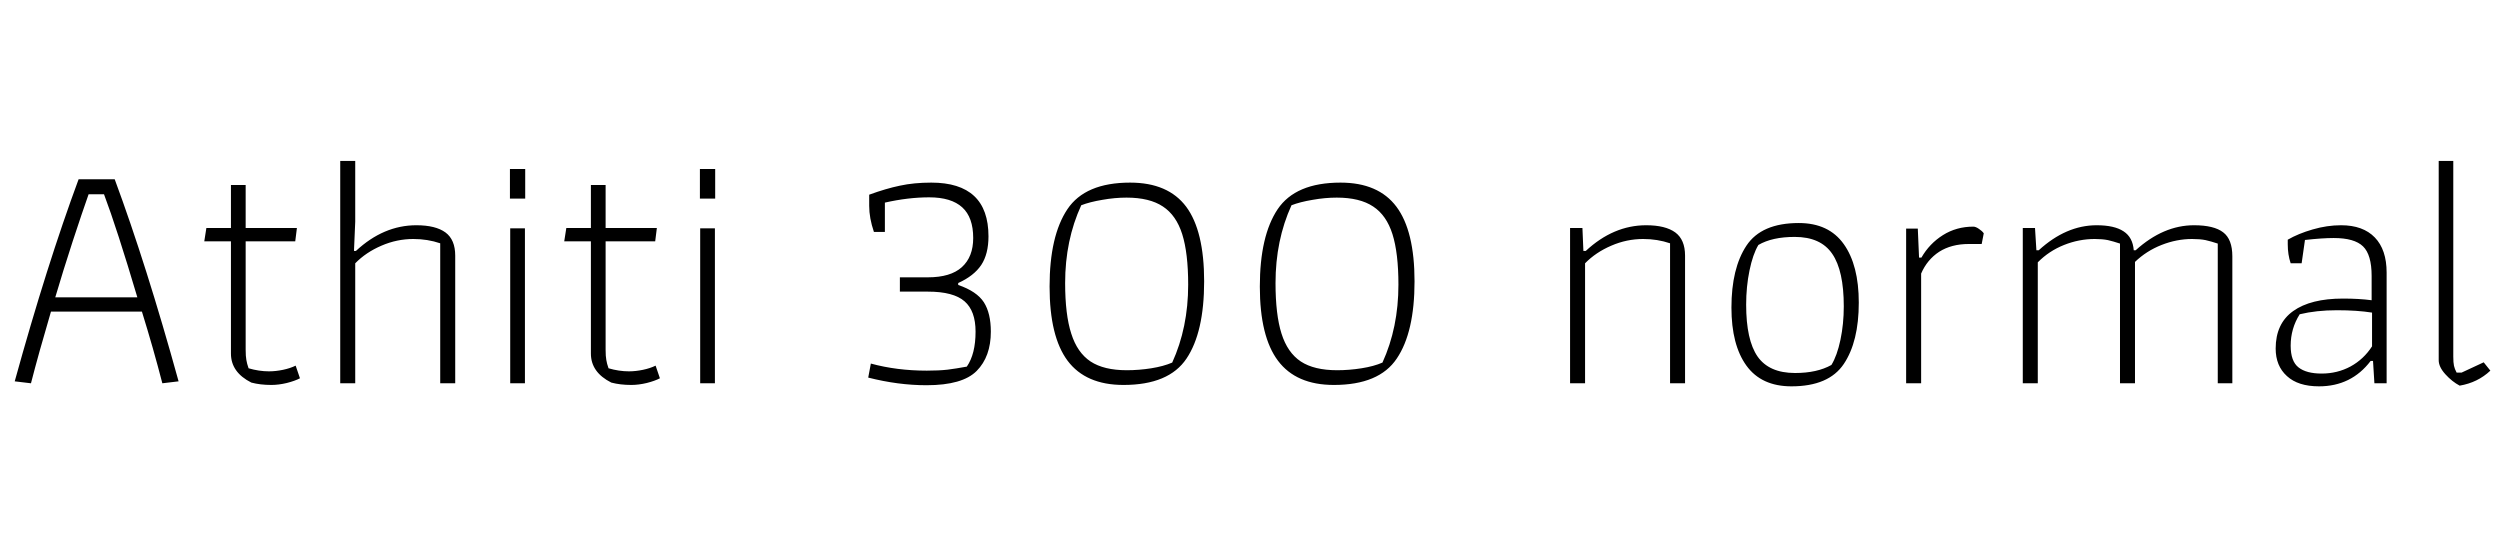 <svg xmlns="http://www.w3.org/2000/svg" xmlns:xlink="http://www.w3.org/1999/xlink" width="180.024" height="38.4"><path fill="black" d="M2.23 27.60L1.06 27.46Q3.38 19.06 5.66 12.91L5.66 12.91L8.26 12.91Q10.54 19.06 12.86 27.46L12.86 27.46L11.69 27.60Q11.04 25.08 10.22 22.44L10.22 22.44L3.67 22.44Q2.78 25.46 2.23 27.60L2.23 27.60ZM3.98 21.41L9.89 21.41Q8.42 16.46 7.49 13.99L7.49 13.99L6.38 13.99Q5.93 15.26 5.23 17.39Q4.54 19.51 3.98 21.41L3.98 21.41ZM19.54 27.72Q18.74 27.72 18.10 27.55L18.10 27.55Q16.63 26.81 16.63 25.46L16.63 25.46L16.63 17.38L14.71 17.38L14.86 16.42L16.63 16.42L16.63 13.32L17.69 13.32L17.69 16.42L21.38 16.42L21.26 17.38L17.69 17.38L17.69 25.18Q17.69 25.66 17.74 25.92Q17.78 26.18 17.90 26.52L17.90 26.52Q18.65 26.74 19.37 26.74L19.37 26.74Q19.85 26.74 20.38 26.63Q20.90 26.52 21.29 26.33L21.29 26.33L21.60 27.24Q21.24 27.43 20.65 27.58Q20.06 27.72 19.54 27.72L19.54 27.72ZM24.50 27.60L24.50 11.59L25.58 11.59L25.58 15.96L25.49 18.07L25.63 18.07Q27.62 16.22 29.98 16.22L29.98 16.22Q31.37 16.22 32.08 16.74Q32.78 17.26 32.78 18.41L32.78 18.41L32.78 27.60L31.70 27.60L31.70 17.52Q30.79 17.21 29.76 17.21L29.76 17.21Q28.58 17.21 27.47 17.69Q26.35 18.17 25.58 18.96L25.58 18.96L25.58 27.60L24.50 27.60ZM36.72 14.30L36.72 12.17L37.82 12.17L37.82 14.30L36.72 14.30ZM36.74 27.60L36.74 16.44L37.80 16.44L37.80 27.60L36.74 27.60ZM45.46 27.72Q44.66 27.72 44.02 27.55L44.02 27.55Q42.55 26.81 42.55 25.46L42.55 25.46L42.55 17.38L40.63 17.38L40.78 16.42L42.55 16.42L42.55 13.32L43.61 13.32L43.61 16.42L47.30 16.42L47.18 17.38L43.61 17.38L43.61 25.18Q43.61 25.66 43.66 25.92Q43.70 26.18 43.82 26.52L43.82 26.52Q44.57 26.74 45.29 26.74L45.29 26.74Q45.77 26.74 46.30 26.63Q46.82 26.52 47.21 26.33L47.21 26.33L47.52 27.24Q47.16 27.43 46.57 27.58Q45.98 27.72 45.46 27.72L45.46 27.72ZM50.40 14.30L50.40 12.17L51.50 12.17L51.50 14.30L50.40 14.30ZM50.42 27.60L50.42 16.44L51.48 16.44L51.48 27.60L50.42 27.60ZM66.72 27.74Q64.68 27.74 62.52 27.19L62.52 27.19L62.71 26.18Q64.58 26.69 66.74 26.69L66.74 26.69Q67.61 26.69 68.23 26.62Q68.86 26.54 69.62 26.40L69.62 26.40Q70.25 25.49 70.25 23.88L70.25 23.88Q70.25 22.39 69.46 21.70Q68.66 21 66.82 21L66.82 21L64.80 21L64.80 19.97L66.82 19.97Q68.45 19.97 69.26 19.24Q70.08 18.50 70.08 17.14L70.08 17.14Q70.08 15.65 69.29 14.93Q68.50 14.21 66.91 14.21L66.91 14.21Q65.40 14.21 63.72 14.59L63.72 14.59L63.72 16.70L62.93 16.70Q62.59 15.70 62.59 14.83L62.59 14.83L62.59 14.02Q63.79 13.58 64.80 13.37Q65.81 13.15 67.06 13.15L67.06 13.15Q71.18 13.15 71.18 17.02L71.18 17.02Q71.18 18.29 70.66 19.08Q70.13 19.87 69 20.38L69 20.38L69 20.52Q70.34 20.98 70.85 21.77Q71.35 22.56 71.35 23.88L71.35 23.88Q71.35 25.68 70.33 26.71Q69.31 27.74 66.72 27.74L66.72 27.74ZM80.90 27.72Q78.19 27.72 76.88 25.98Q75.58 24.24 75.58 20.64L75.58 20.64Q75.58 16.99 76.86 15.07Q78.14 13.15 81.38 13.15L81.38 13.15Q84.12 13.15 85.42 14.89Q86.71 16.63 86.71 20.26L86.71 20.26Q86.71 23.93 85.44 25.82Q84.17 27.72 80.90 27.72L80.90 27.72ZM81.14 26.66Q82.01 26.66 82.90 26.52Q83.78 26.38 84.41 26.11L84.41 26.11Q85.56 23.59 85.56 20.50L85.56 20.50Q85.56 18.22 85.13 16.86Q84.70 15.50 83.74 14.87Q82.78 14.23 81.12 14.23L81.12 14.23Q80.28 14.23 79.38 14.39Q78.48 14.54 77.86 14.78L77.86 14.78Q76.70 17.30 76.70 20.38L76.70 20.38Q76.70 22.66 77.14 24.02Q77.57 25.39 78.53 26.03Q79.49 26.66 81.14 26.66L81.14 26.66ZM96.05 27.72Q93.34 27.72 92.03 25.98Q90.72 24.24 90.72 20.64L90.72 20.64Q90.72 16.99 92.00 15.07Q93.29 13.15 96.53 13.15L96.53 13.15Q99.26 13.15 100.56 14.89Q101.86 16.63 101.86 20.26L101.86 20.26Q101.86 23.93 100.58 25.82Q99.31 27.72 96.05 27.72L96.05 27.72ZM96.29 26.66Q97.15 26.66 98.04 26.52Q98.93 26.38 99.55 26.11L99.55 26.11Q100.70 23.59 100.70 20.50L100.70 20.50Q100.70 18.22 100.27 16.86Q99.84 15.50 98.88 14.87Q97.92 14.23 96.26 14.23L96.26 14.23Q95.42 14.23 94.52 14.39Q93.62 14.54 93.00 14.78L93.00 14.78Q91.85 17.30 91.85 20.38L91.85 20.38Q91.85 22.66 92.28 24.02Q92.71 25.39 93.67 26.03Q94.63 26.66 96.29 26.66L96.29 26.66ZM113.06 27.60L113.06 16.42L113.95 16.42L114.02 18.07L114.19 18.07Q116.18 16.22 118.54 16.22L118.54 16.22Q119.93 16.22 120.64 16.74Q121.34 17.26 121.34 18.41L121.34 18.41L121.34 27.60L120.26 27.60L120.26 17.52Q119.35 17.21 118.32 17.21L118.32 17.21Q117.14 17.21 116.03 17.69Q114.91 18.17 114.14 18.96L114.14 18.96L114.14 27.60L113.06 27.60ZM129 27.82Q126.84 27.82 125.76 26.33Q124.68 24.84 124.68 22.15L124.68 22.15Q124.68 19.32 125.76 17.69Q126.84 16.06 129.53 16.06L129.53 16.06Q131.69 16.06 132.77 17.58Q133.85 19.10 133.85 21.79L133.85 21.79Q133.85 24.60 132.77 26.21Q131.69 27.82 129 27.82L129 27.82ZM129.26 26.86Q130.85 26.86 131.88 26.28L131.88 26.28Q132.29 25.61 132.53 24.47Q132.77 23.33 132.77 22.06L132.77 22.06Q132.77 19.49 131.94 18.28Q131.11 17.06 129.24 17.06L129.24 17.06Q127.61 17.06 126.62 17.64L126.62 17.64Q126.22 18.31 125.98 19.48Q125.74 20.64 125.74 21.94L125.74 21.94Q125.74 24.48 126.56 25.67Q127.39 26.86 129.26 26.86L129.26 26.86ZM137.26 27.60L137.26 16.46L138.10 16.46L138.19 18.55L138.36 18.55Q138.94 17.54 139.91 16.93Q140.88 16.32 142.10 16.32L142.10 16.32Q142.27 16.32 142.50 16.48Q142.73 16.63 142.85 16.80L142.85 16.80L142.70 17.57L141.77 17.57Q140.52 17.57 139.64 18.13Q138.77 18.70 138.34 19.70L138.34 19.70L138.34 27.60L137.26 27.60ZM145.66 27.60L145.66 16.42L146.54 16.42L146.64 18.02L146.81 18.02Q148.78 16.22 150.98 16.22L150.98 16.22Q152.26 16.22 152.92 16.66Q153.58 17.09 153.65 18.02L153.65 18.02L153.79 18.02Q155.78 16.22 157.99 16.22L157.99 16.22Q159.43 16.22 160.09 16.73Q160.75 17.23 160.75 18.46L160.75 18.46L160.75 27.60L159.70 27.60L159.70 17.54Q159.22 17.38 158.82 17.29Q158.42 17.21 157.85 17.21L157.85 17.21Q156.74 17.21 155.65 17.64Q154.56 18.07 153.74 18.86L153.74 18.86L153.74 27.60L152.66 27.60L152.66 17.54Q152.18 17.38 151.79 17.29Q151.39 17.21 150.84 17.21L150.84 17.21Q149.71 17.21 148.63 17.64Q147.55 18.07 146.74 18.89L146.74 18.89L146.74 27.60L145.66 27.60ZM166.99 27.82Q165.48 27.82 164.68 27.08Q163.87 26.35 163.87 25.10L163.87 25.10Q163.87 23.30 165.13 22.40Q166.39 21.50 168.72 21.50L168.72 21.50Q169.87 21.50 170.78 21.62L170.78 21.62L170.78 19.87Q170.78 18.34 170.16 17.74Q169.54 17.14 168.05 17.14L168.05 17.14Q167.23 17.14 165.98 17.28L165.98 17.28L165.74 18.96L164.95 18.96Q164.74 18.34 164.74 17.59L164.74 17.59L164.74 17.26Q165.50 16.82 166.54 16.52Q167.57 16.22 168.58 16.22L168.58 16.22Q170.16 16.22 171.01 17.10Q171.86 17.98 171.86 19.63L171.86 19.63L171.86 27.60L170.98 27.60L170.88 25.99L170.71 25.99Q169.32 27.82 166.99 27.82L166.99 27.82ZM167.18 26.90Q168.31 26.90 169.26 26.39Q170.21 25.87 170.81 24.94L170.81 24.94L170.81 22.51Q169.73 22.34 168.29 22.34L168.29 22.34Q166.80 22.34 165.60 22.63L165.60 22.63Q164.95 23.66 164.95 24.89L164.95 24.89Q164.95 26.02 165.52 26.46Q166.08 26.90 167.18 26.90L167.18 26.90ZM177.12 27.77Q176.57 27.48 176.09 26.95Q175.61 26.42 175.61 25.94L175.61 25.94L175.61 11.59L176.66 11.59L176.66 25.68Q176.66 26.11 176.71 26.34Q176.76 26.57 176.90 26.83L176.90 26.83L177.26 26.83L178.85 26.09L179.33 26.69Q178.42 27.55 177.12 27.77L177.12 27.77Z"/></svg>